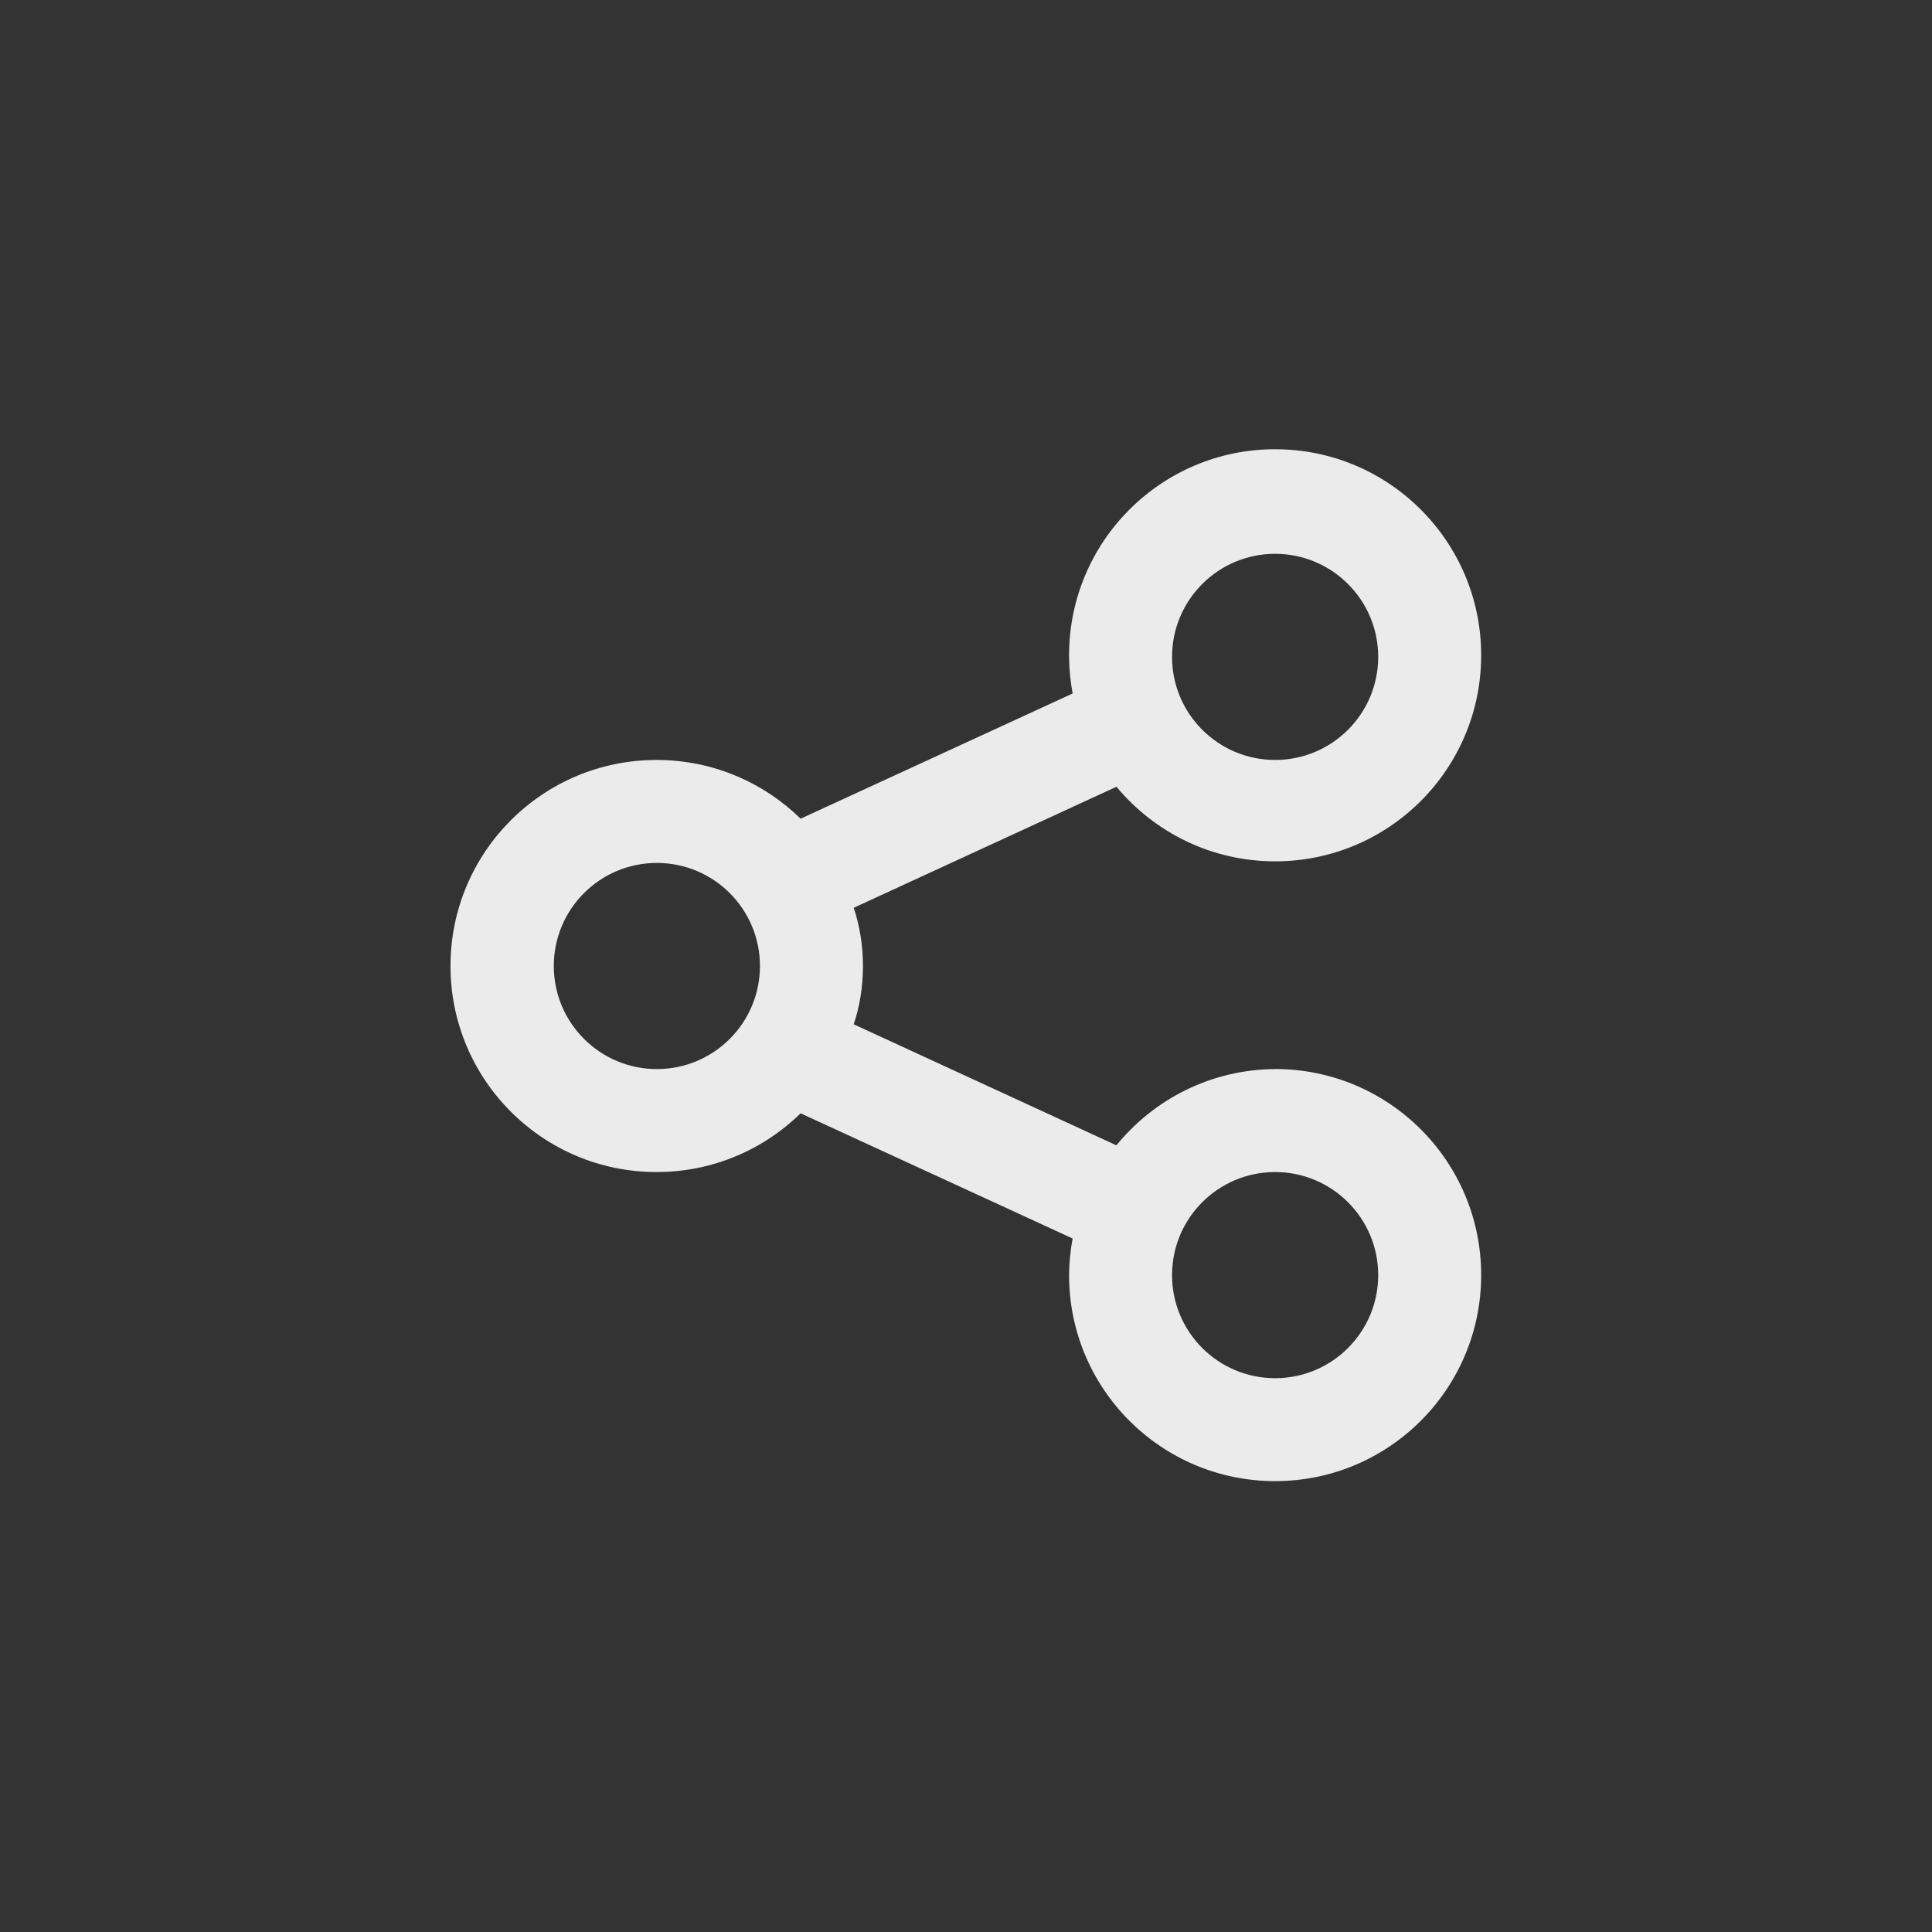 <!-- Generated by IcoMoon.io -->
<svg version="1.1" xmlns="http://www.w3.org/2000/svg" width="40" height="40" viewBox="0 0 40 40">
<rect x="0" y="0" width="40" height="40" fill="#333333" stroke="none"/>
<title>ul-share-alt</title>
<path fill="#ebebeb" d="M26.4 22.134c-1.323 0.009-2.502 0.619-3.279 1.571l-0.006 0.008-5.44-2.506c0.122-0.36 0.192-0.774 0.192-1.206s-0.070-0.846-0.2-1.233l0.008 0.027 5.44-2.506c0.788 0.946 1.967 1.544 3.285 1.544 2.357 0 4.266-1.91 4.266-4.266s-1.91-4.266-4.266-4.266c-2.357 0-4.266 1.91-4.266 4.266 0 0.012 0 0.024 0 0.036v-0.002c0.003 0.27 0.030 0.531 0.079 0.785l-0.005-0.028-5.632 2.592c-0.769-0.752-1.822-1.216-2.983-1.216-2.357 0-4.266 1.91-4.266 4.266s1.91 4.266 4.266 4.266c1.162 0 2.214-0.464 2.984-1.217l-0.001 0.001 5.632 2.592c-0.044 0.226-0.071 0.487-0.074 0.754v0.003c0 2.357 1.91 4.266 4.266 4.266s4.266-1.91 4.266-4.266c0-2.357-1.91-4.266-4.266-4.266v0zM26.4 11.466c1.178 0 2.134 0.955 2.134 2.134s-0.955 2.134-2.134 2.134c-1.178 0-2.134-0.955-2.134-2.134v0c0-1.178 0.955-2.134 2.134-2.134v0zM13.6 22.134c-1.178 0-2.134-0.955-2.134-2.134s0.955-2.134 2.134-2.134c1.178 0 2.134 0.955 2.134 2.134v0c0 1.178-0.955 2.134-2.134 2.134v0zM26.4 28.534c-1.178 0-2.134-0.955-2.134-2.134s0.955-2.134 2.134-2.134c1.178 0 2.134 0.955 2.134 2.134v0c0 1.178-0.955 2.134-2.134 2.134v0z"></path>
</svg>

